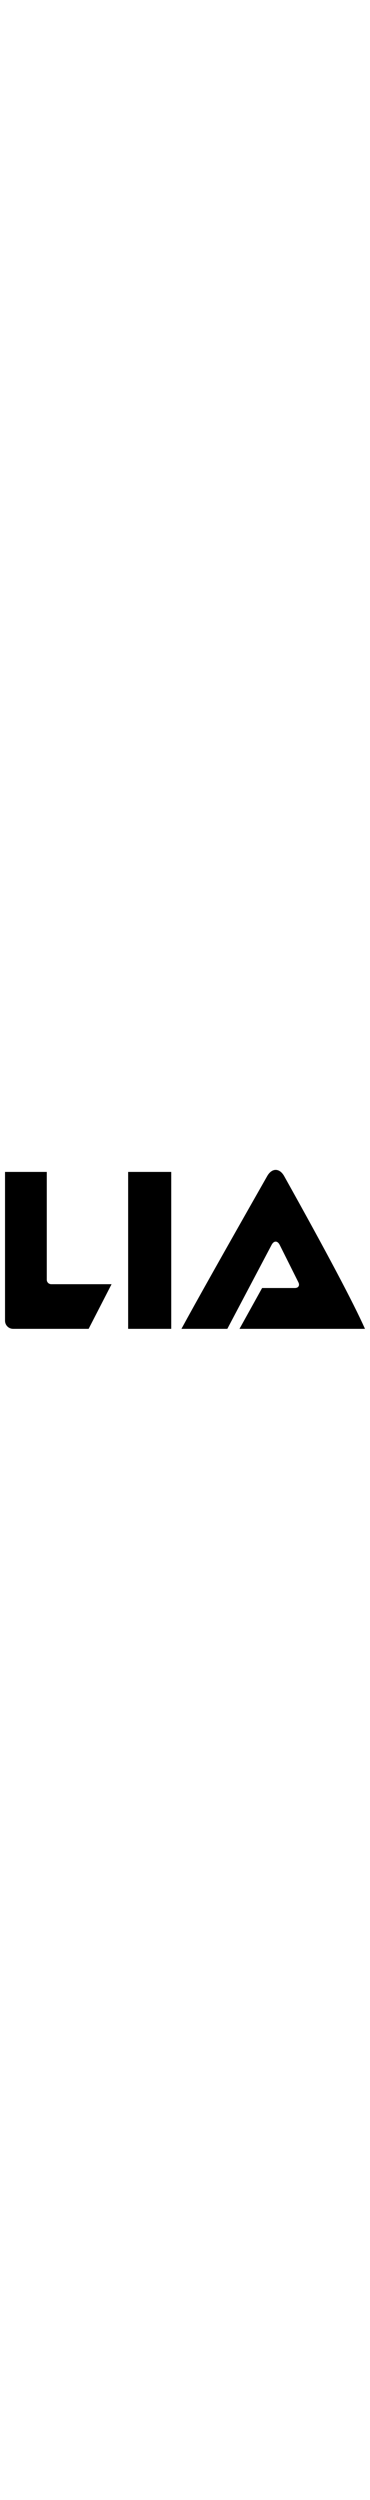 <?xml version="1.0" encoding="UTF-8" standalone="no"?><!-- Generator: Gravit.io --><svg xmlns="http://www.w3.org/2000/svg" xmlns:xlink="http://www.w3.org/1999/xlink" style="isolation:isolate" viewBox="0 0 1920 900" width="100pt"><defs><clipPath id="_clipPath_r96yRpWFGaoXVHSMVmyx490tqPT816EO"><rect width="1920" height="900"/></clipPath></defs><g clip-path="url(#_clipPath_r96yRpWFGaoXVHSMVmyx490tqPT816EO)"><path d=" M 26.073 45.24 L 242.755 45.24 L 242.755 604.275 C 242.755 616.969 253.061 627.275 265.755 627.275 L 578.949 627.275 L 459.898 858.766 L 68.073 858.766 C 44.893 858.766 26.073 839.946 26.073 816.766 L 26.073 45.24 L 26.073 45.24 Z " fill="rgb(0,0,0)"/><path d=" M 664.933 45.24 L 888.594 45.24 L 888.594 858.766 L 664.933 858.766 L 664.933 45.24 L 664.933 45.24 Z " fill="rgb(0,0,0)"/><path d=" M 941.506 858.766 L 1179.611 858.766 L 1409.474 423.238 C 1421.324 400.785 1440.163 400.992 1451.517 423.7 L 1548.467 617.601 C 1556.612 633.891 1548.438 647.117 1530.225 647.117 L 1360.121 647.117 L 1242.752 858.766 L 1893.927 858.766 Q 1805.755 659.924 1474.826 67.328 C 1450.607 23.96 1411.015 23.809 1386.467 66.991 Q 1048.219 662 941.506 858.766 Z " fill="rgb(0,0,0)"/></g></svg>